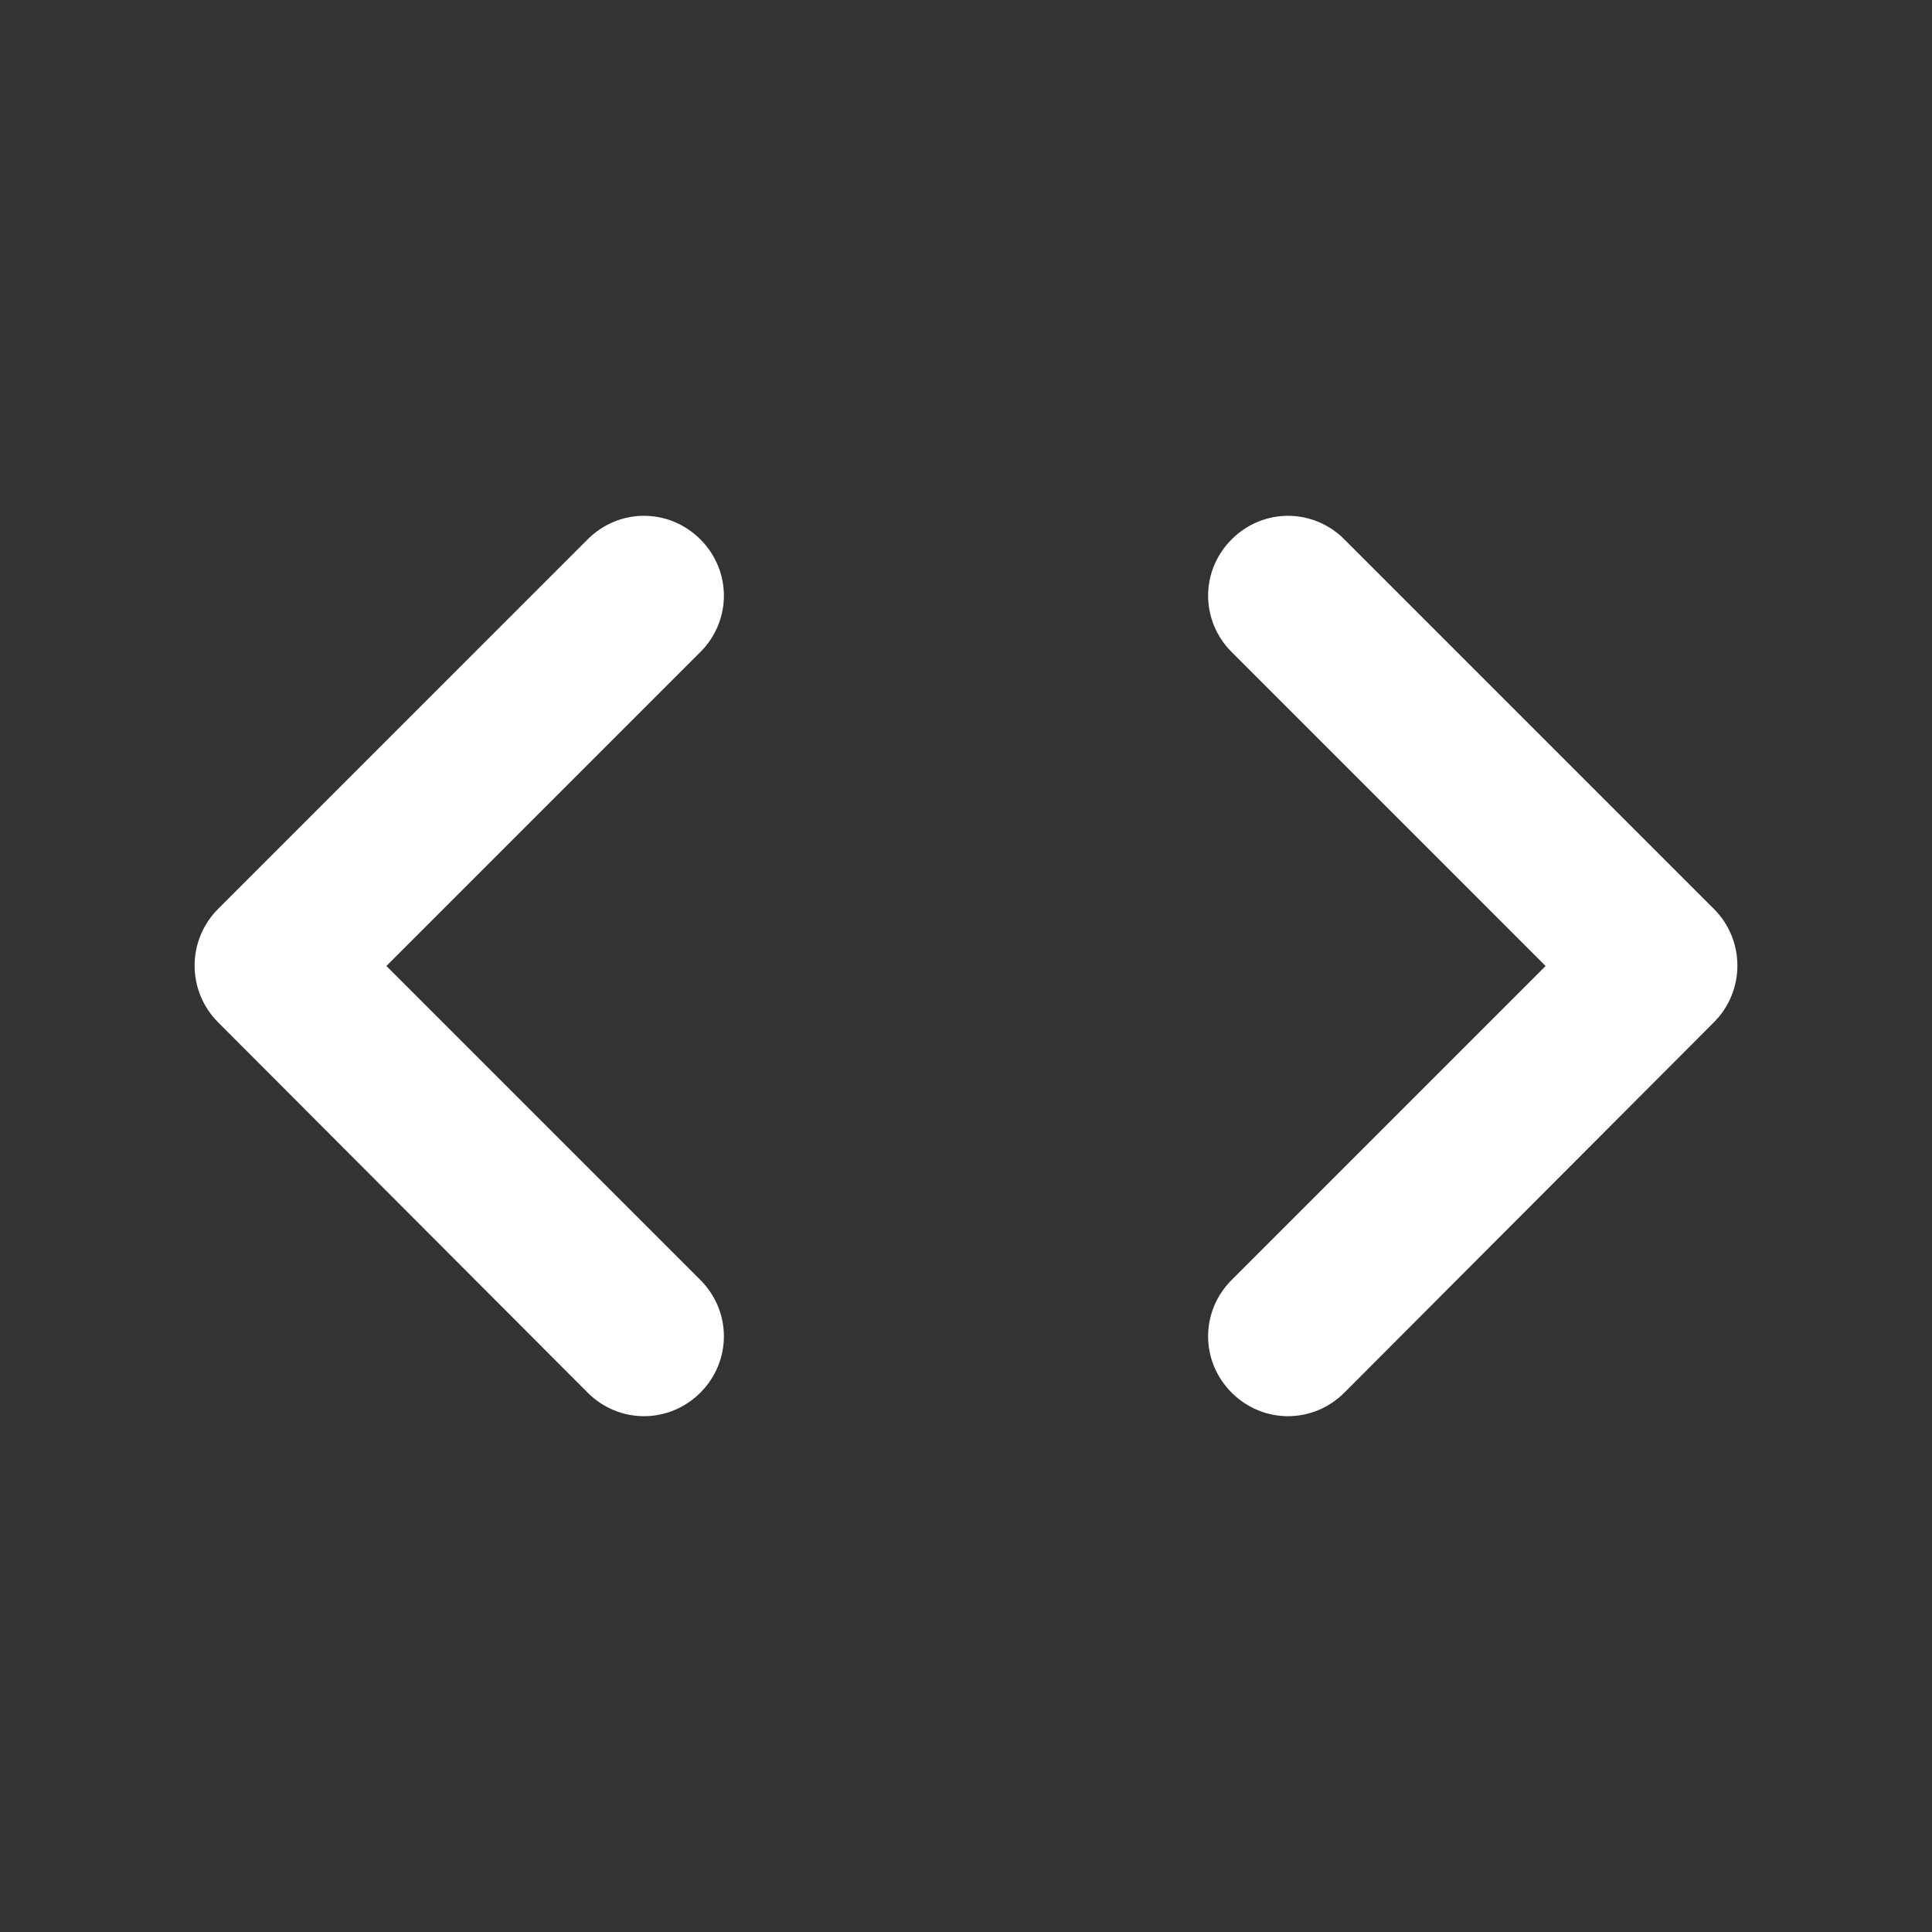 <svg xmlns="http://www.w3.org/2000/svg" width="36" height="36" viewBox="0 0 36 36" fill="none">
  <rect x="0" y="0" width="36" height="36" fill="#333333" stroke="none"/>
  <g clip-path="url(#clip0_1_76)">
    <path d="M13.05 23.85L7.2 18L13.05 12.15C13.635 11.565 13.635 10.635 13.05 10.05C12.465 9.465 11.535 9.465 10.95 10.05L4.065 16.935C3.48 17.52 3.48 18.465 4.065 19.05L10.95 25.95C11.535 26.535 12.465 26.535 13.05 25.95C13.635 25.365 13.635 24.435 13.05 23.85ZM22.95 23.85L28.8 18L22.95 12.15C22.365 11.565 22.365 10.635 22.95 10.05C23.535 9.465 24.465 9.465 25.05 10.05L31.935 16.935C32.52 17.52 32.52 18.465 31.935 19.05L25.05 25.95C24.465 26.535 23.535 26.535 22.95 25.95C22.365 25.365 22.365 24.435 22.95 23.85Z" fill="white"/>
  </g>
  <defs>
    <clipPath id="clip0_1_76">
      <rect width="36" height="36" fill="white"/>
    </clipPath>
  </defs>
</svg>